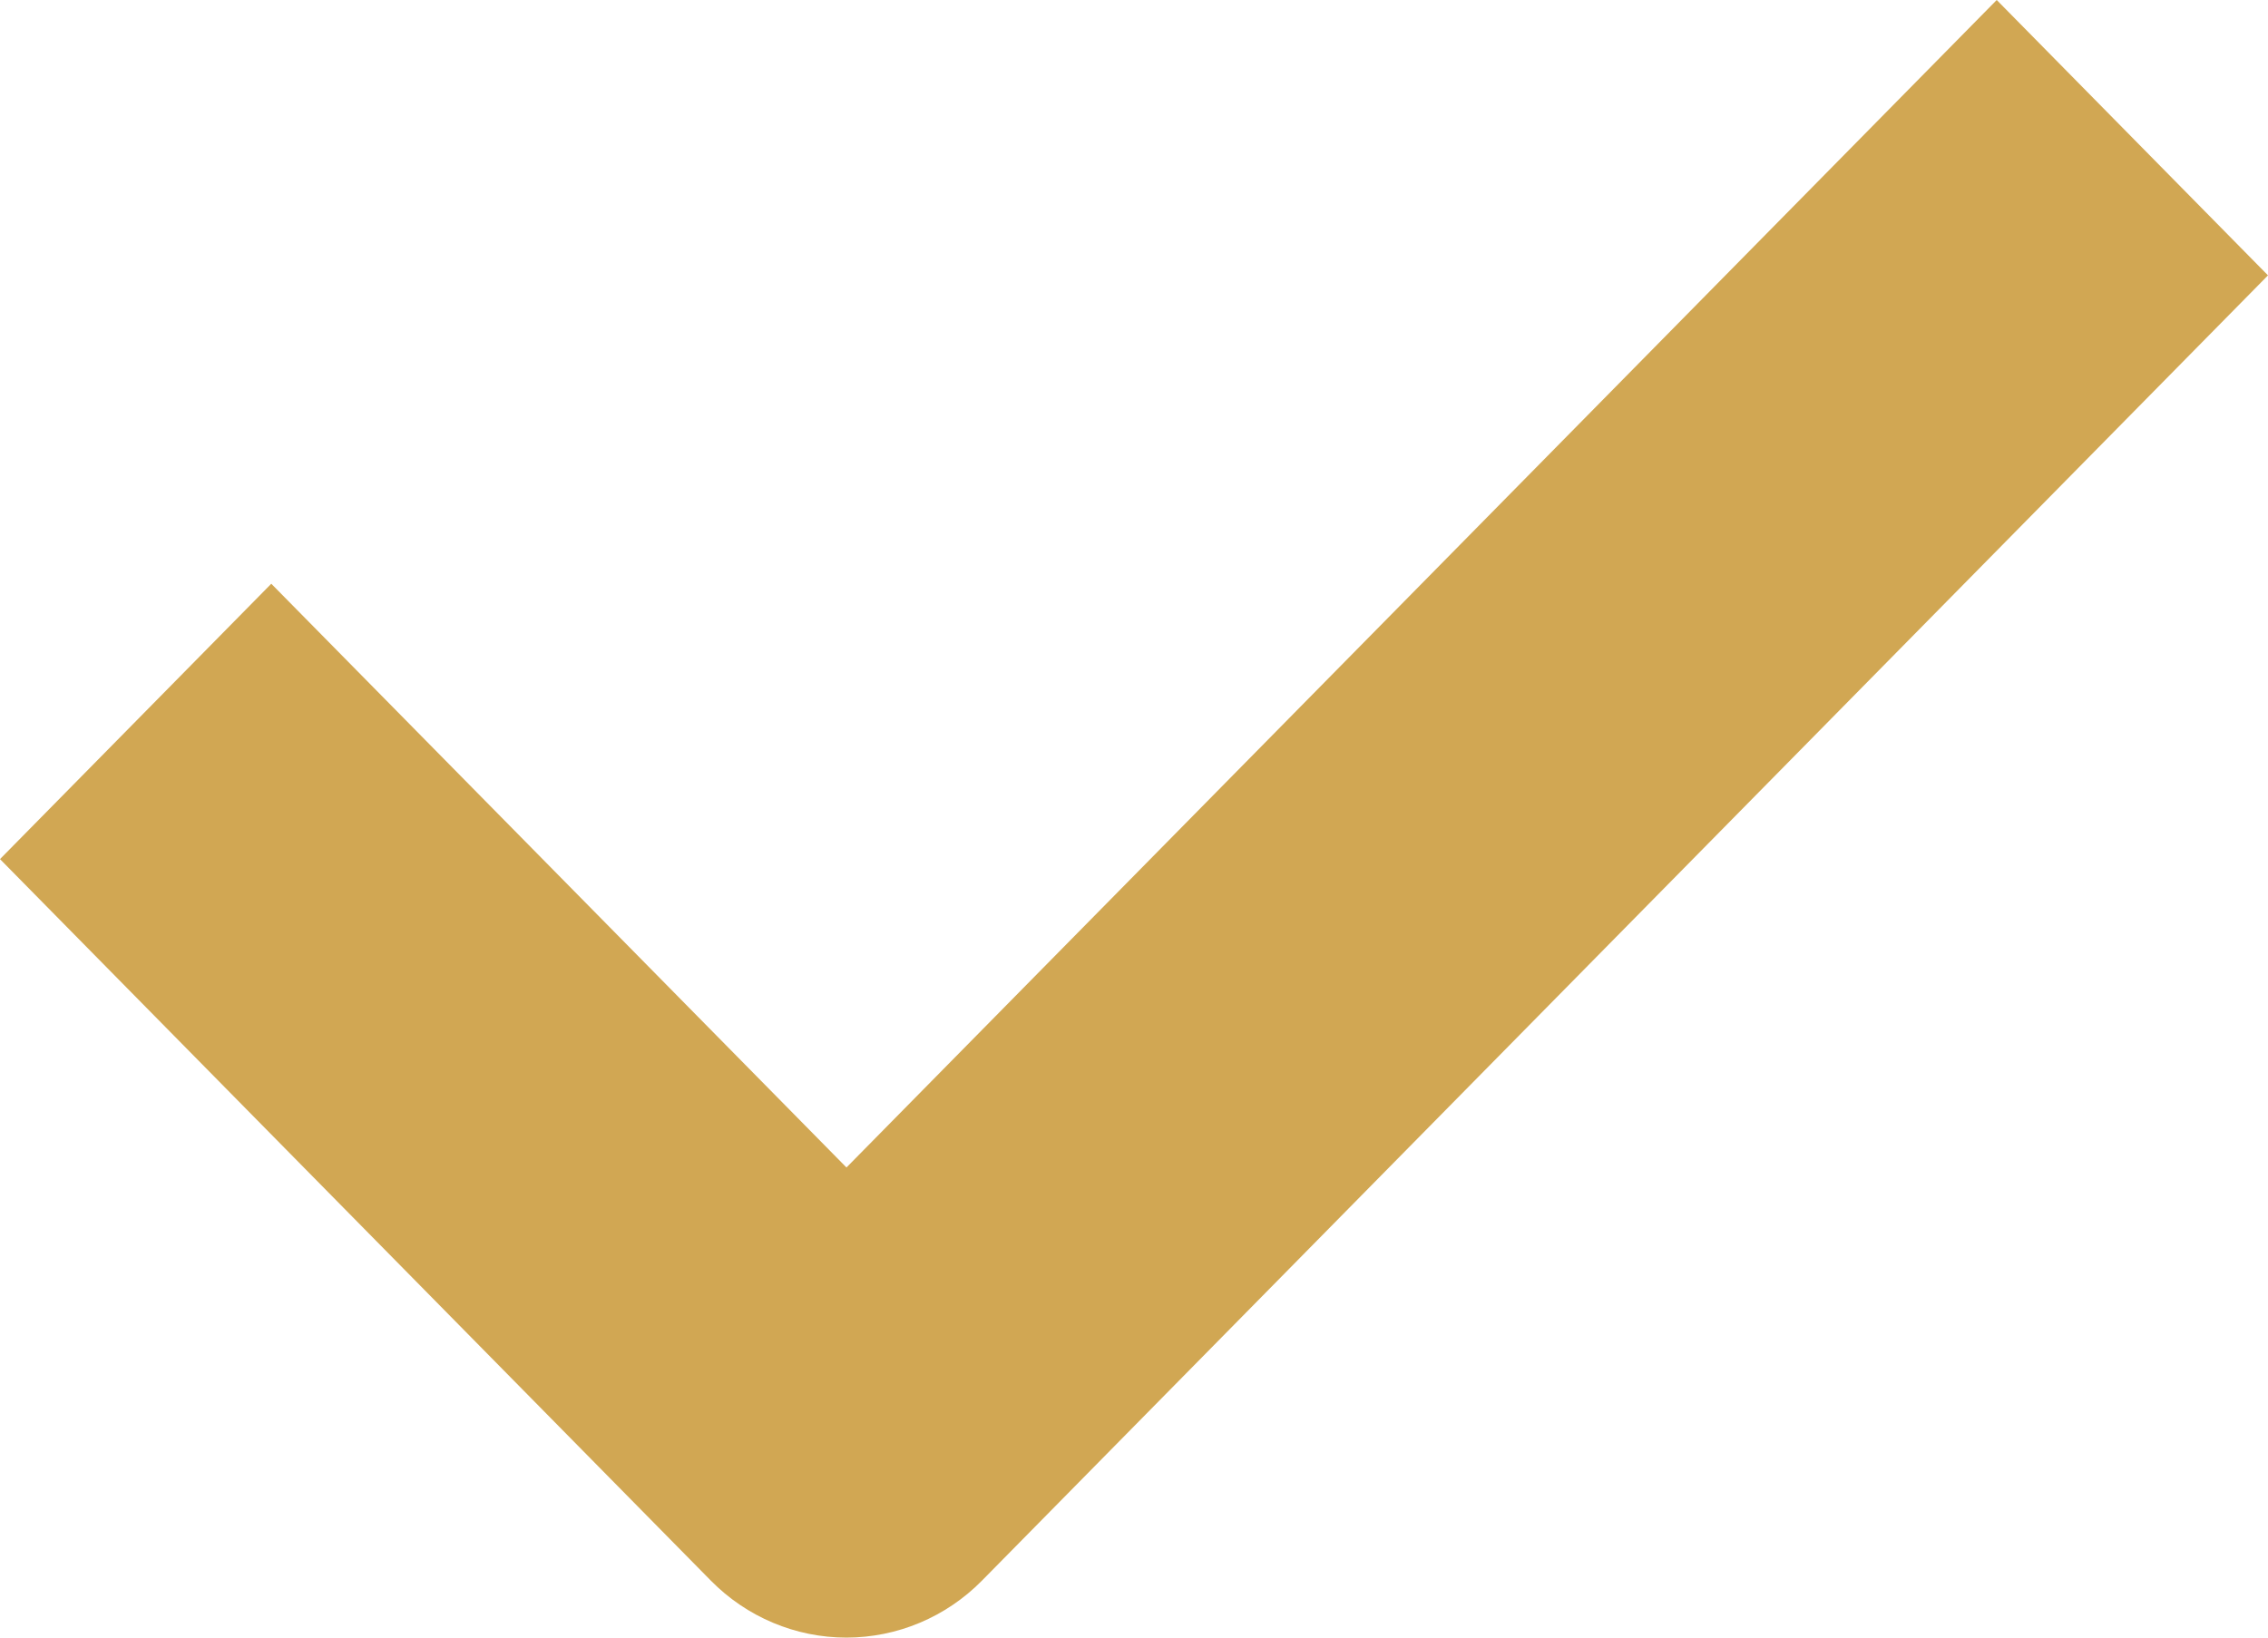 <svg width="18" height="13" viewBox="0 0 18 13" fill="none" xmlns="http://www.w3.org/2000/svg">
<path d="M15.847 0L6.718 9.268L2.153 4.634L0 6.82L5.641 12.547C5.926 12.837 6.314 13 6.717 13C7.121 13 7.509 12.837 7.794 12.547L18 2.186L15.847 0Z" fill="#D1A753"/>
</svg>
